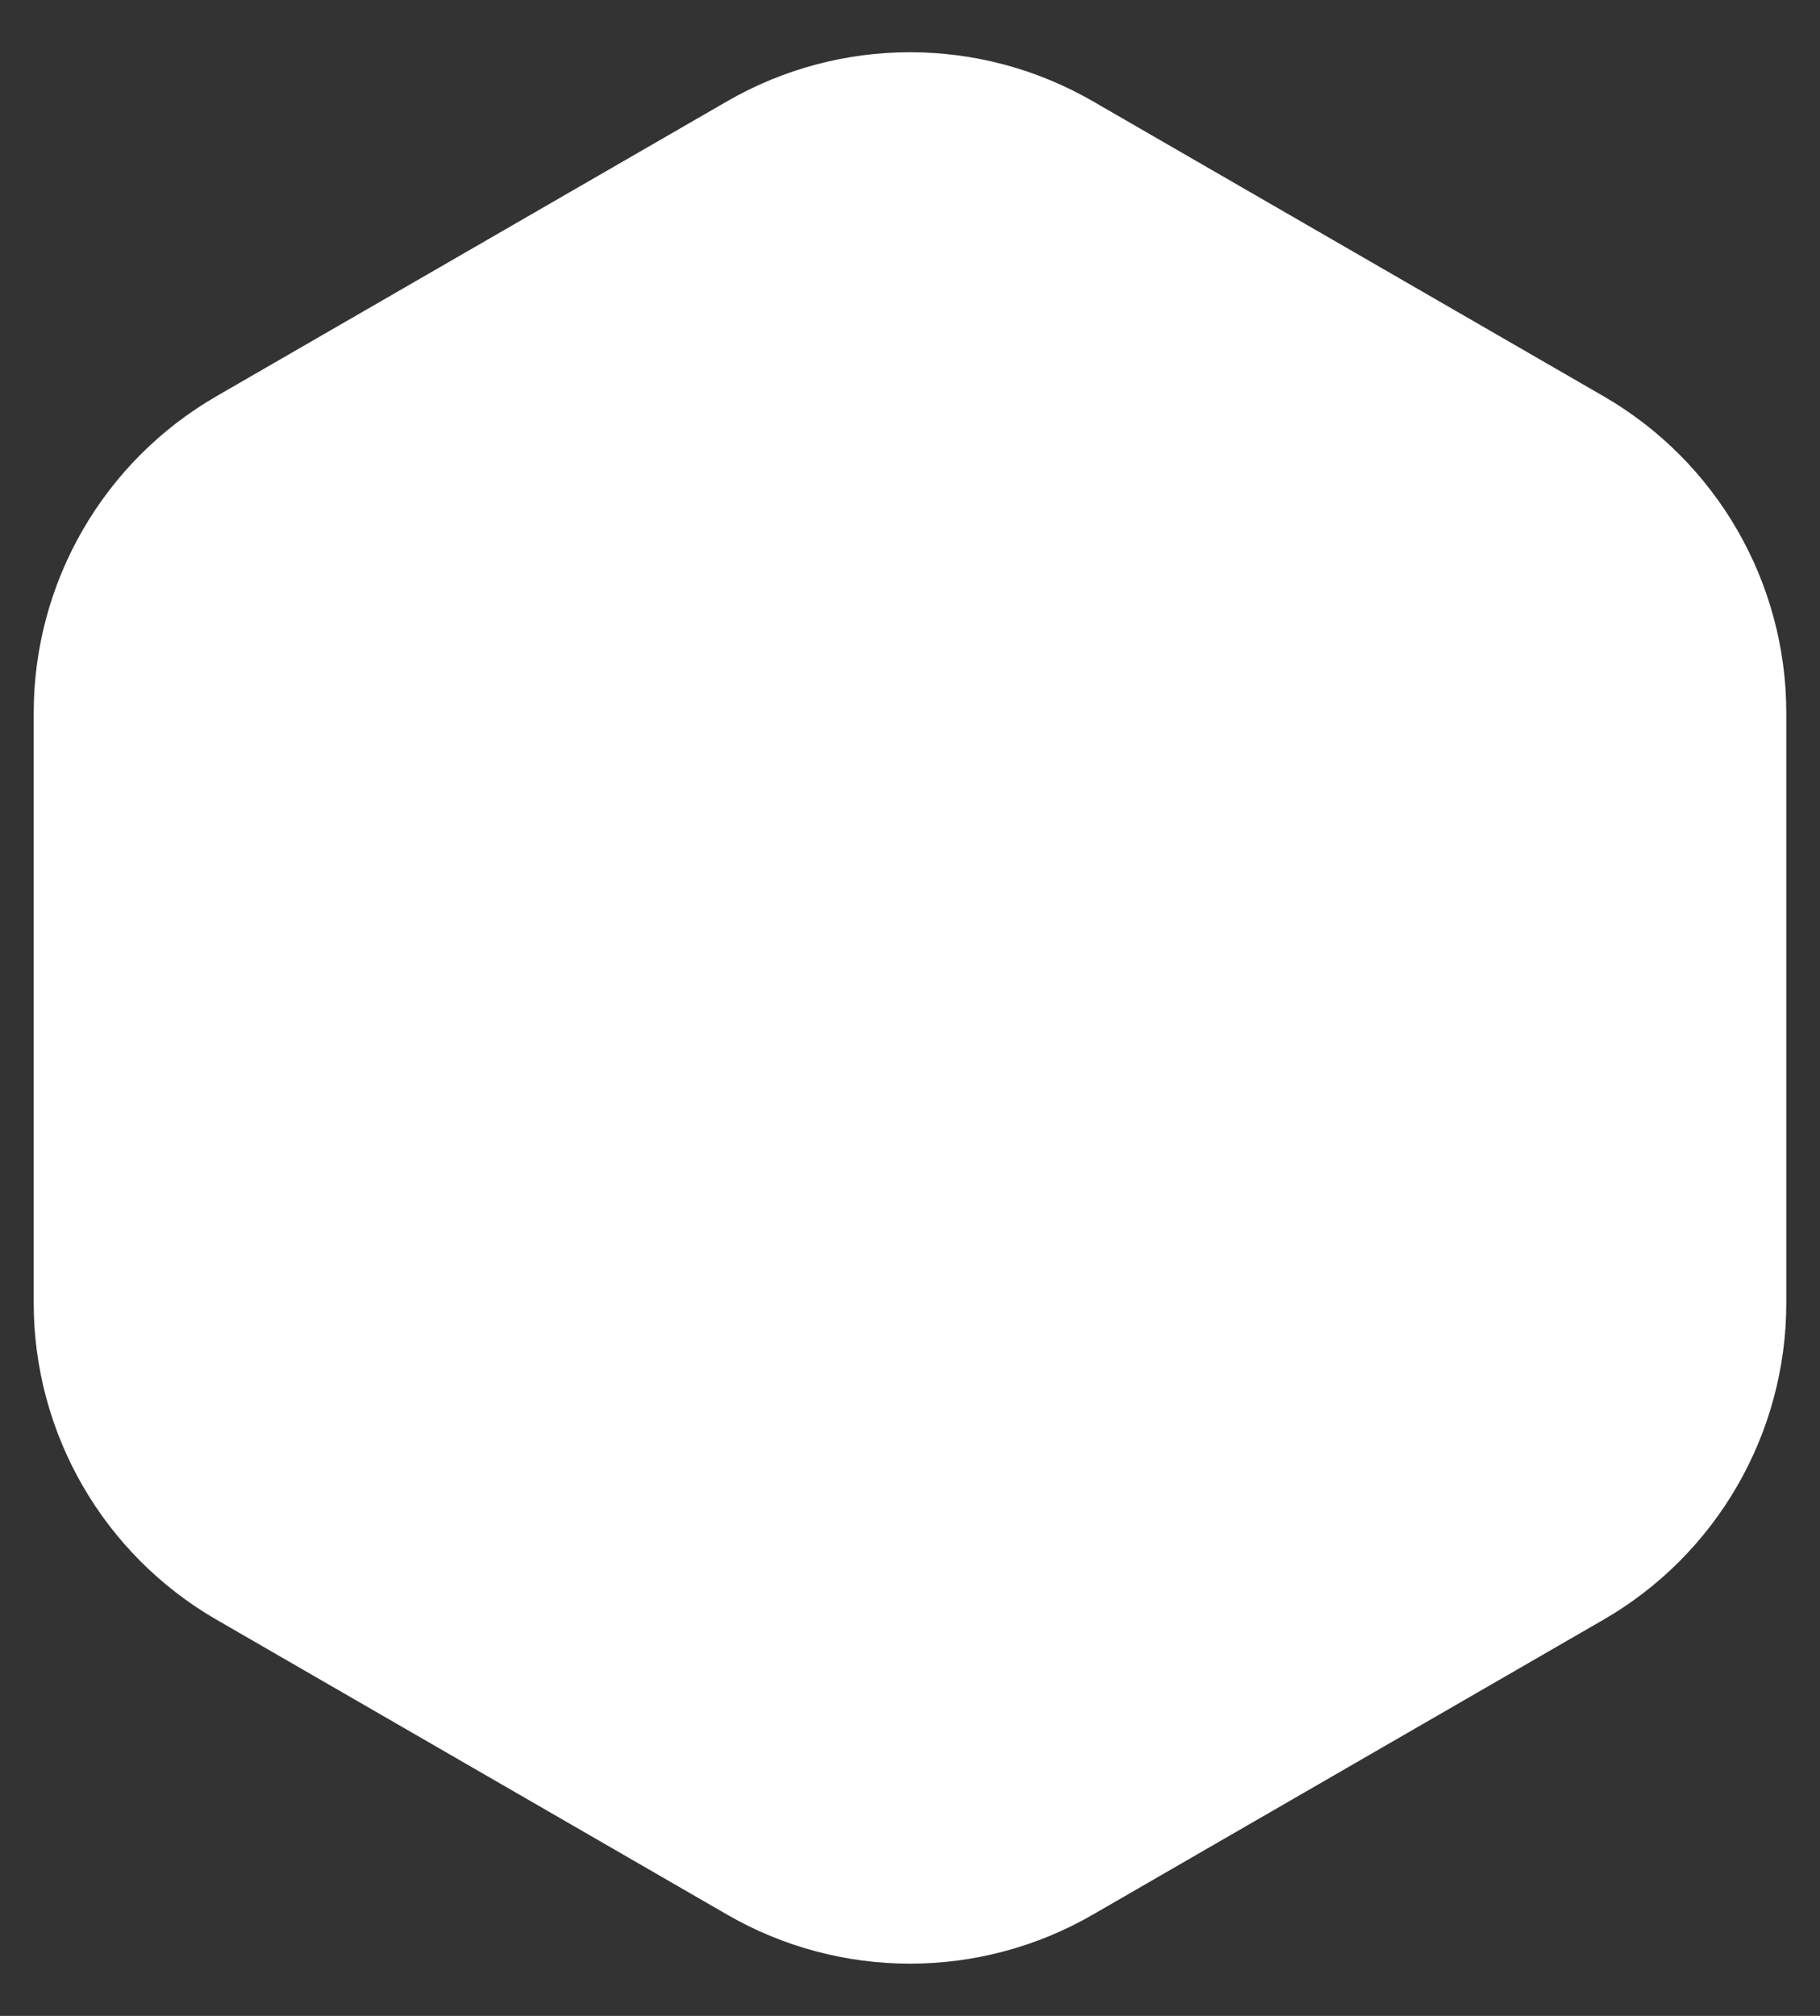 <svg
    width="56"
    height="62"
    viewBox="0 0 56 62"
    fill="white"
    xmlns="http://www.w3.org/2000/svg"
>
    <rect x="0" y="0" width="56" height="62" fill="#333333" stroke="none"/>
    <path
    d="M22.375 3.114C25.856 1.104 30.144 1.104 33.625 3.114L49.338 12.185C52.819 14.195 54.963 17.909 54.963 21.928V40.072C54.963 44.091 52.819 47.805 49.338 49.815L33.625 58.886C30.144 60.896 25.856 60.896 22.375 58.886L6.662 49.815C3.181 47.805 1.037 44.091 1.037 40.072V21.928C1.037 17.909 3.181 14.195 6.662 12.185L22.375 3.114Z"
    stroke-width="1.5"
    ></path>
</svg>